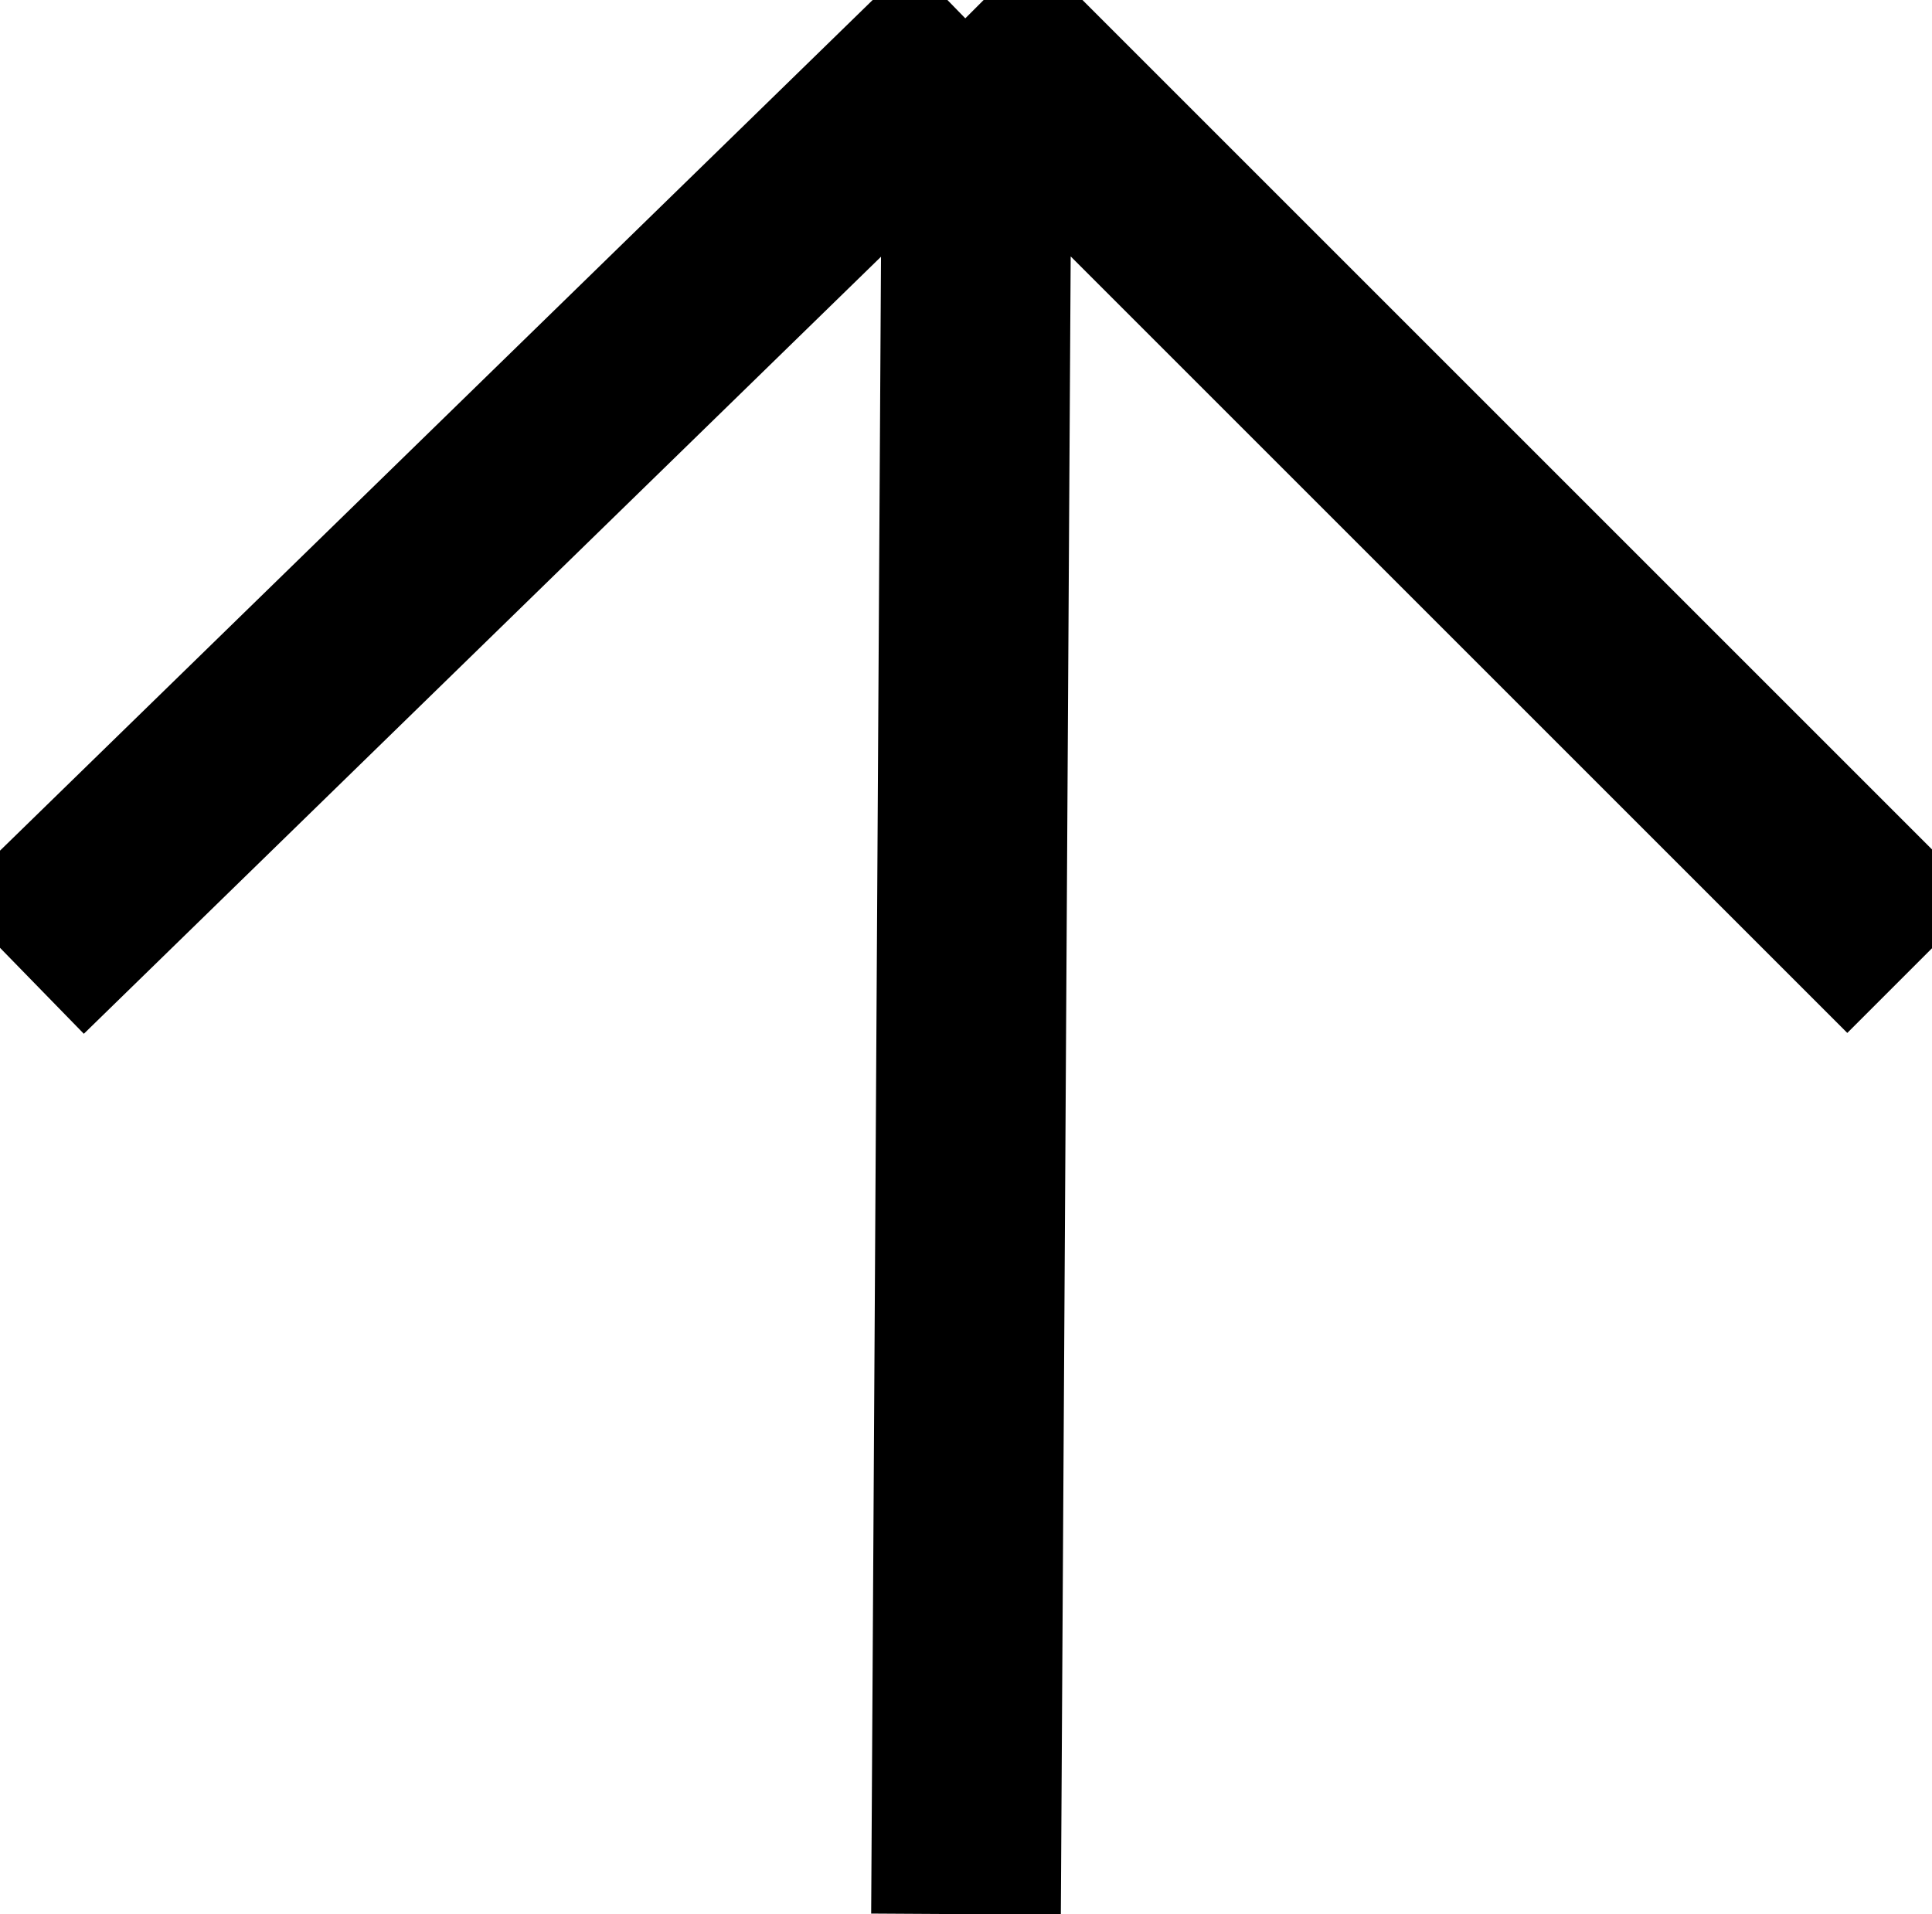 <?xml version="1.0" encoding="UTF-8" standalone="no"?>
<!-- Created with Inkscape (http://www.inkscape.org/) -->

<svg
   width="10.186mm"
   height="10.094mm"
   viewBox="0 0 10.186 10.094"
   version="1.1"
   id="svg5"
   inkscape:version="1.1.1 (3bf5ae0d25, 2021-09-20)"
   sodipodi:docname="arrow_up.svg"
   xmlns:inkscape="http://www.inkscape.org/namespaces/inkscape"
   xmlns:sodipodi="http://sodipodi.sourceforge.net/DTD/sodipodi-0.dtd"
   xmlns="http://www.w3.org/2000/svg"
   xmlns:svg="http://www.w3.org/2000/svg">
  <sodipodi:namedview
     id="namedview7"
     pagecolor="#ffffff"
     bordercolor="#999999"
     borderopacity="1"
     inkscape:pageshadow="0"
     inkscape:pageopacity="0"
     inkscape:pagecheckerboard="0"
     inkscape:document-units="mm"
     showgrid="false"
     fit-margin-top="0"
     fit-margin-left="0"
     fit-margin-right="0"
     fit-margin-bottom="0"
     showguides="true"
     inkscape:guide-bbox="true"
     inkscape:zoom="5.943771"
     inkscape:cx="2.4395287"
     inkscape:cy="52.996658"
     inkscape:window-width="1920"
     inkscape:window-height="1011"
     inkscape:window-x="2560"
     inkscape:window-y="32"
     inkscape:window-maximized="1"
     inkscape:current-layer="layer1">
    <sodipodi:guide
       position="0.092,10.001"
       orientation="0,1"
       id="guide2045"
       inkscape:label=""
       inkscape:locked="false"
       inkscape:color="rgb(0,0,255)" />
    <sodipodi:guide
       position="0.092,10.001"
       orientation="-1,0"
       id="guide2123"
       inkscape:label=""
       inkscape:locked="false"
       inkscape:color="rgb(0,0,255)" />
    <sodipodi:guide
       position="10.092,10.001"
       orientation="-1,0"
       id="guide2201"
       inkscape:label=""
       inkscape:locked="false"
       inkscape:color="rgb(0,0,255)" />
    <sodipodi:guide
       position="5.092,10.001"
       orientation="-1,0"
       id="guide2241"
       inkscape:label=""
       inkscape:locked="false"
       inkscape:color="rgb(0,0,255)" />
    <sodipodi:guide
       position="5.092,10.001"
       orientation="-0.707,0.707"
       id="guide2243"
       inkscape:label=""
       inkscape:locked="false"
       inkscape:color="rgb(0,0,255)" />
    <sodipodi:guide
       position="5.092,10.001"
       orientation="0.707,0.707"
       id="guide2245"
       inkscape:label=""
       inkscape:locked="false"
       inkscape:color="rgb(0,0,255)" />
  </sodipodi:namedview>
  <defs
     id="defs2" />
  <g
     inkscape:label="Layer 1"
     inkscape:groupmode="layer"
     id="layer1"
     transform="translate(-90.614,-72.85)">
    <path
       style="fill:none;stroke:#000000;stroke-width:1;stroke-linecap:butt;stroke-linejoin:miter;stroke-opacity:1;stroke-miterlimit:4;stroke-dasharray:none"
       d="m 95.707,82.943 0.059,-9.932 m 0,0 -5.059,4.932 m 10,0 -5,-5"
       id="path857"
       sodipodi:nodetypes="cccccc" />
  </g>
</svg>
